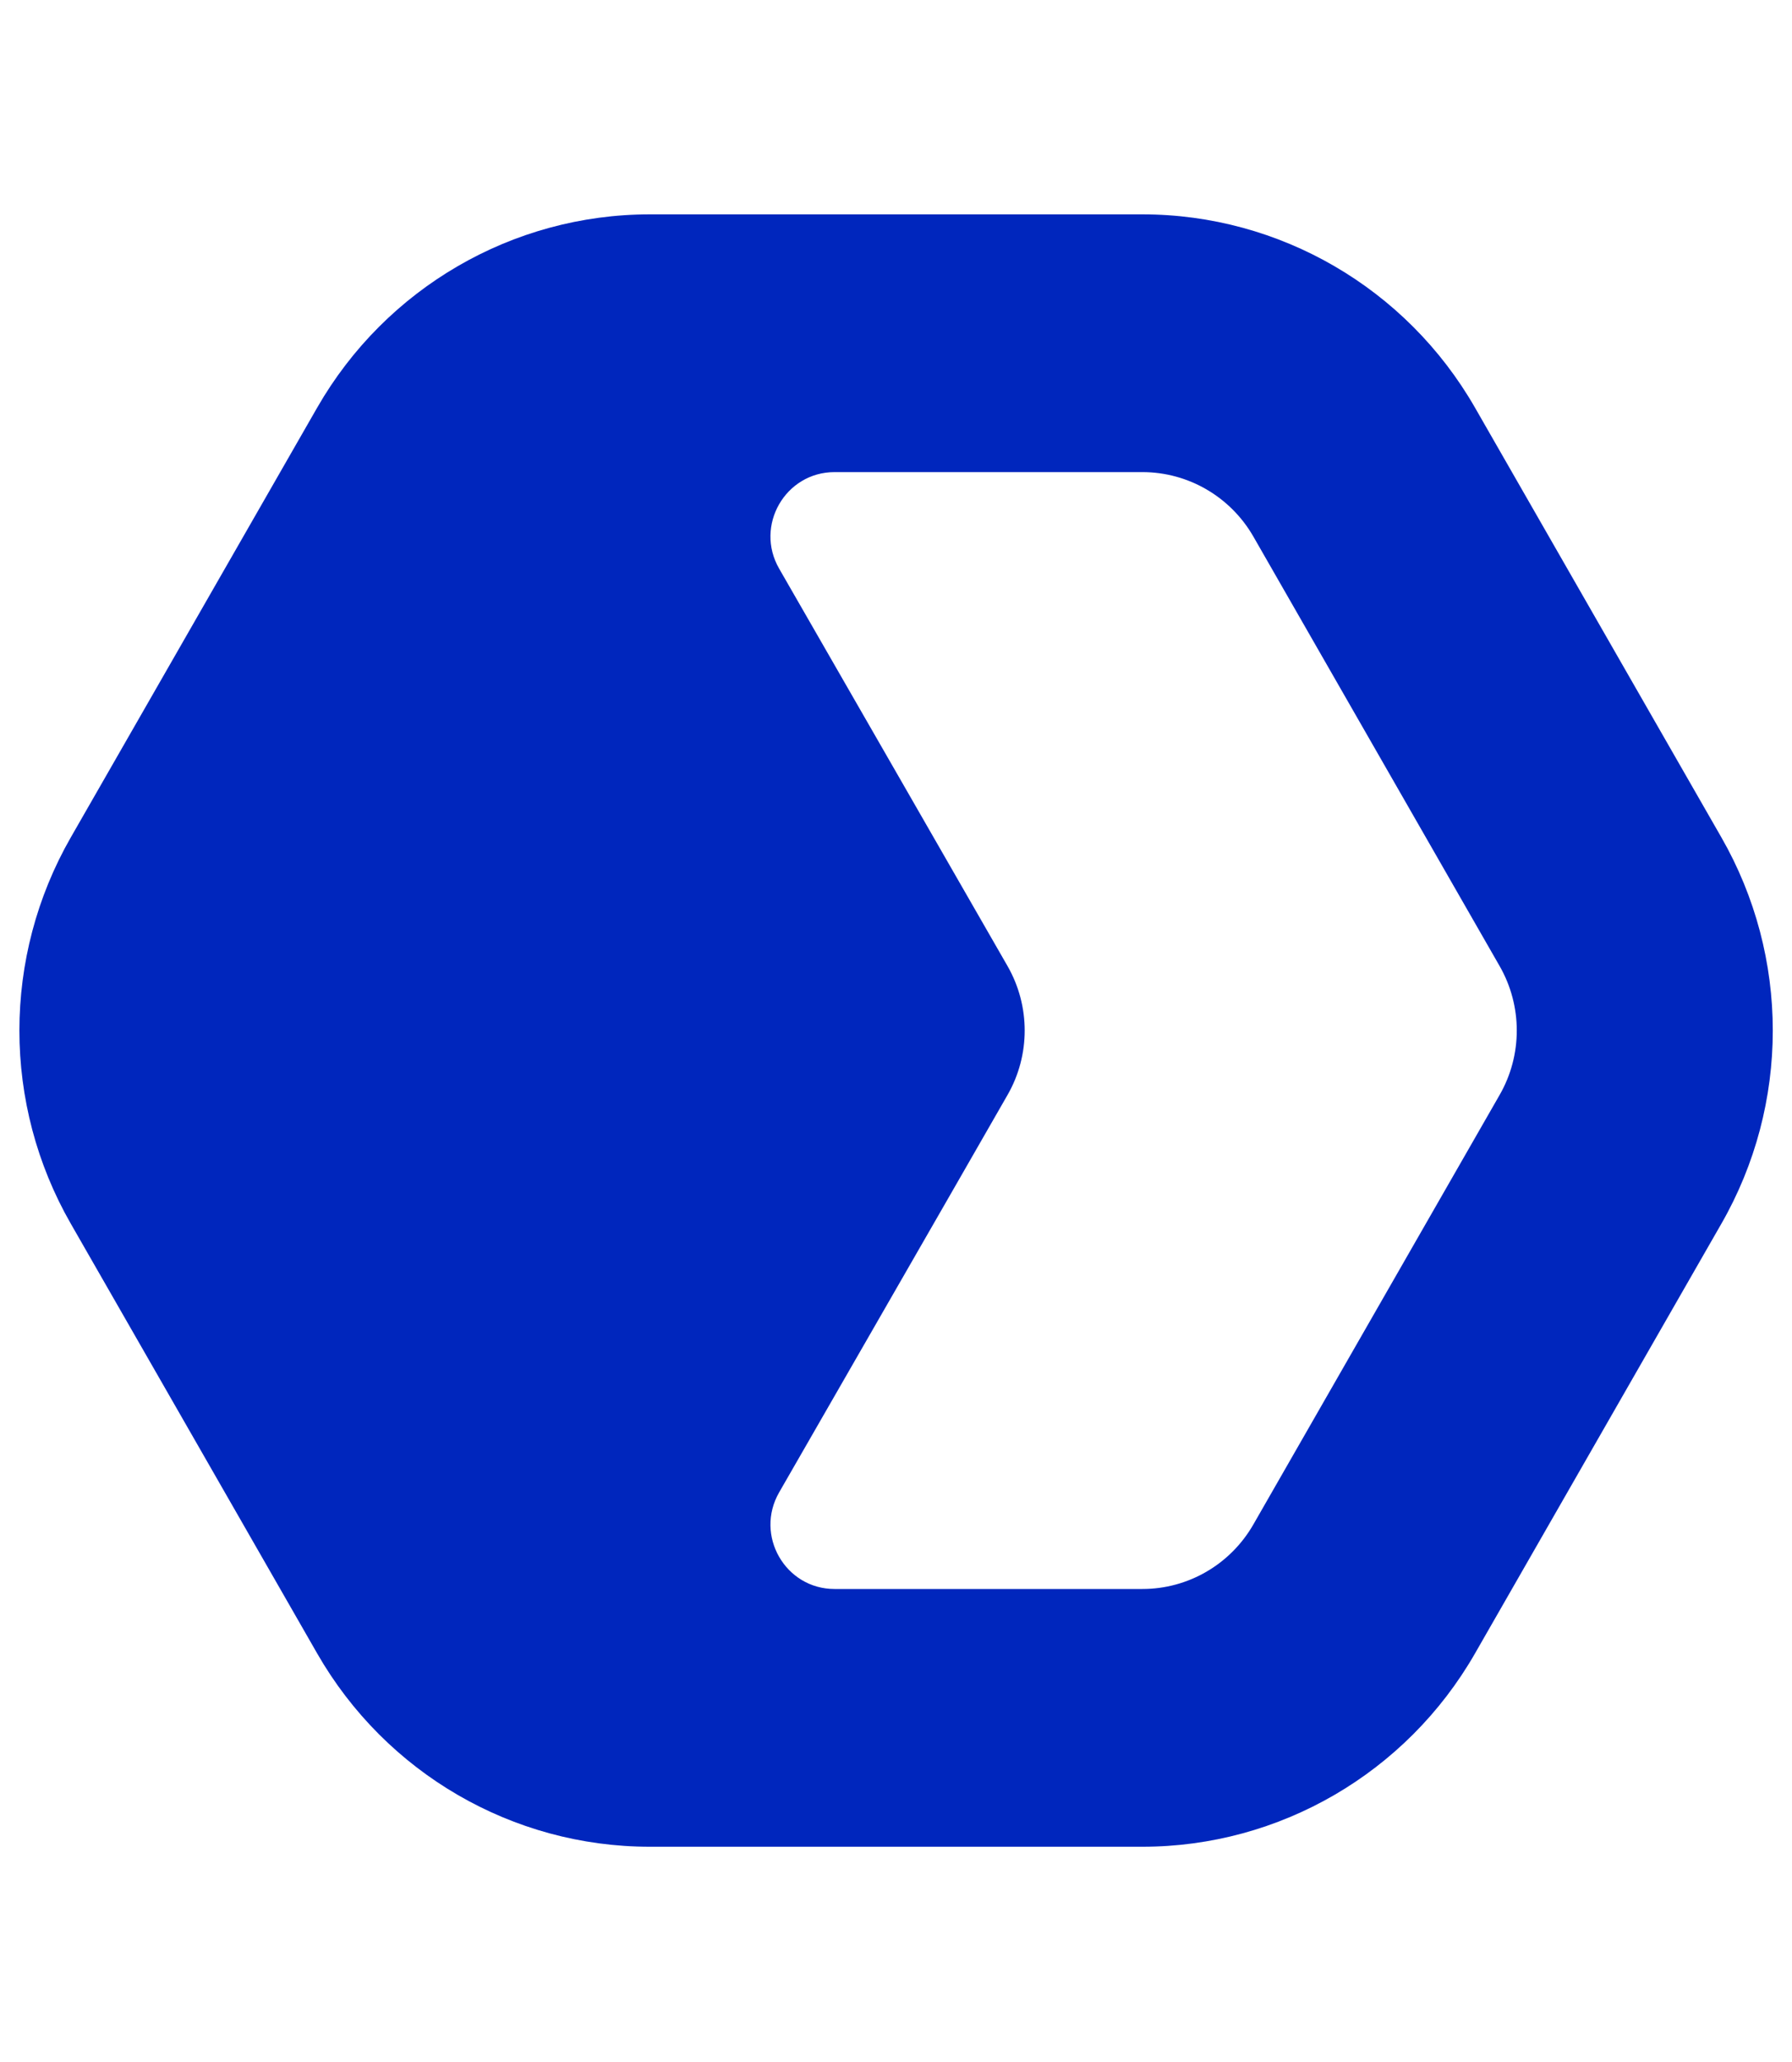 <svg width="20" height="23" viewBox="0 0 20 23" fill="none" xmlns="http://www.w3.org/2000/svg">
<path fill-rule="evenodd" clip-rule="evenodd" d="M7.252 2.391C5.721 2.391 4.306 3.213 3.54 4.547L0.791 9.339C0.025 10.673 0.025 12.317 0.791 13.651L3.54 18.443C4.306 19.777 5.721 20.599 7.252 20.599H12.75C14.281 20.599 15.696 19.777 16.462 18.443L19.211 13.651C19.977 12.317 19.977 10.673 19.211 9.339L16.462 4.547C15.696 3.213 14.281 2.391 12.75 2.391H7.252ZM12.75 5.266H9.314C8.764 5.266 8.42 5.865 8.696 6.343C9.545 7.821 10.397 9.298 11.245 10.776C11.5 11.221 11.5 11.769 11.245 12.213C10.397 13.692 9.545 15.168 8.696 16.646C8.42 17.125 8.764 17.724 9.314 17.724H12.75C13.261 17.724 13.732 17.45 13.988 17.005L16.737 12.213C16.992 11.769 16.992 11.221 16.737 10.776L13.988 5.984C13.732 5.54 13.261 5.266 12.75 5.266Z" fill="#0026BD"/>
</svg>
